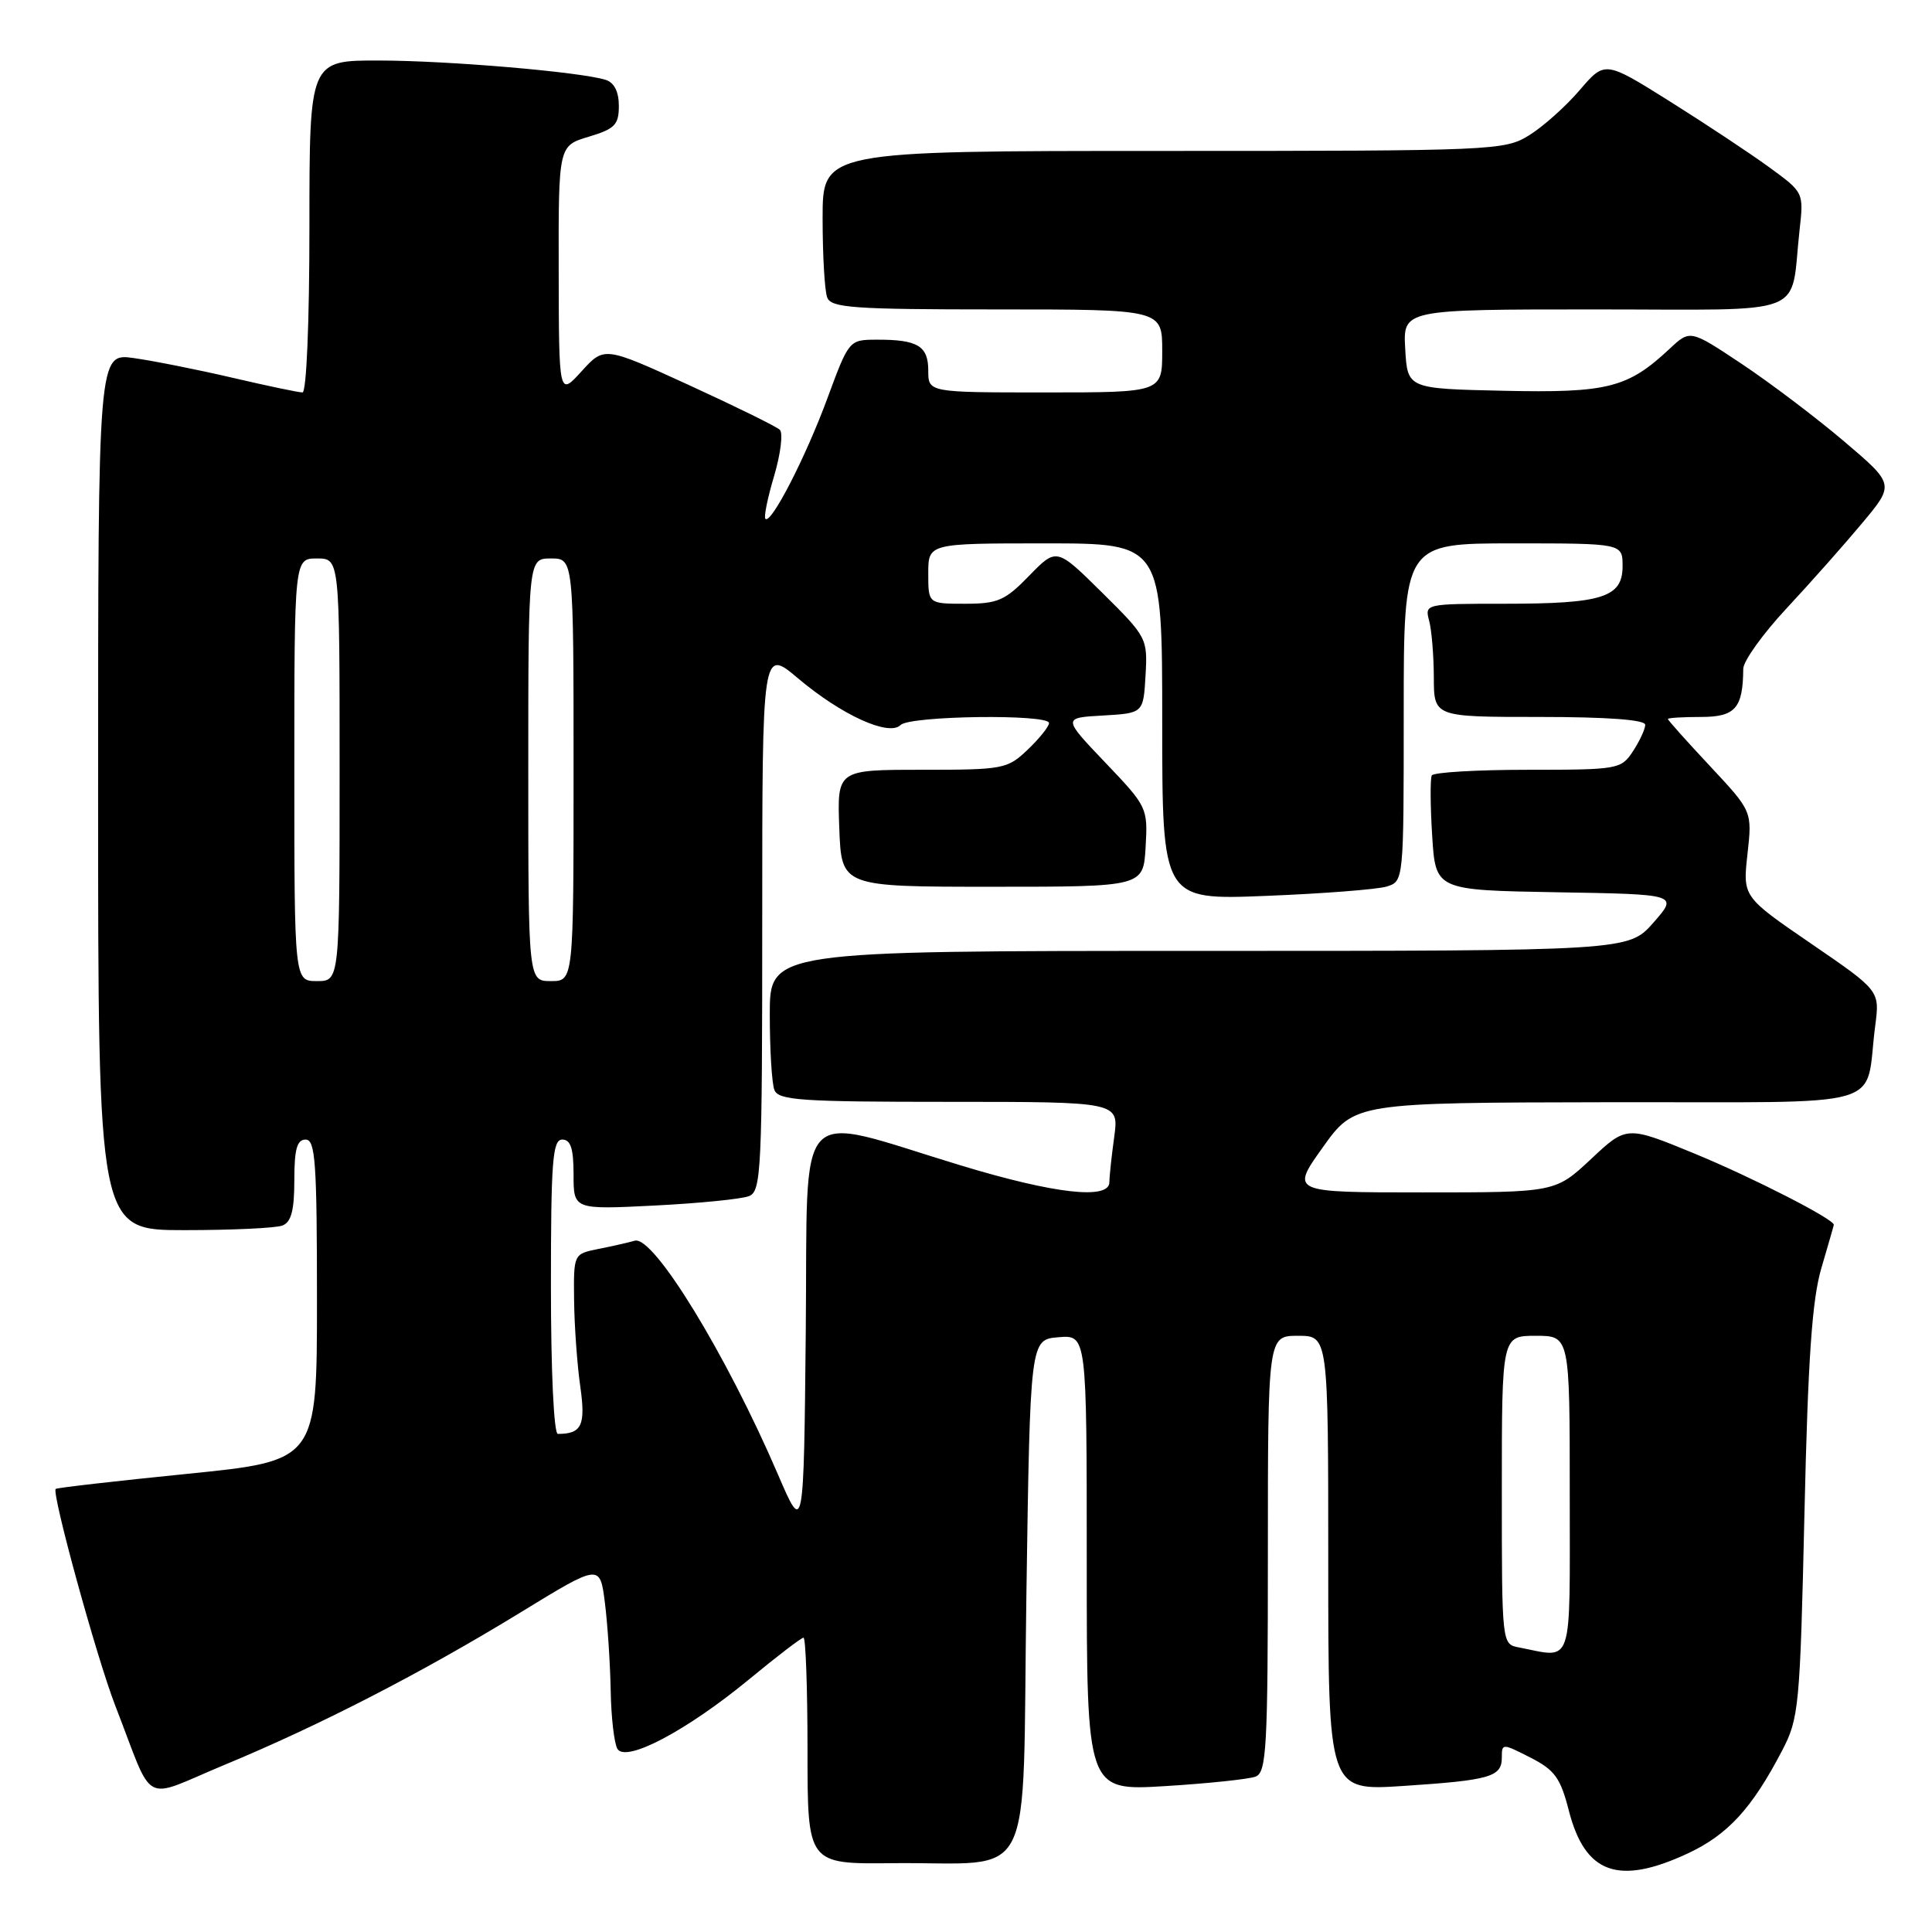 <?xml version="1.0" encoding="UTF-8" standalone="no"?>
<!DOCTYPE svg PUBLIC "-//W3C//DTD SVG 1.1//EN" "http://www.w3.org/Graphics/SVG/1.1/DTD/svg11.dtd" >
<svg xmlns="http://www.w3.org/2000/svg" xmlns:xlink="http://www.w3.org/1999/xlink" version="1.1" viewBox="0 0 256 256">
 <g >
 <path fill="currentColor"
d=" M 223.62 245.60 C 228.93 243.12 232.12 239.66 236.12 232.00 C 238.37 227.70 238.51 226.28 239.10 200.50 C 239.57 179.93 240.11 172.19 241.35 168.00 C 242.24 164.97 242.98 162.41 242.99 162.29 C 243.03 161.56 232.29 156.06 224.64 152.90 C 215.54 149.15 215.54 149.15 210.82 153.58 C 206.09 158.00 206.09 158.00 188.55 158.00 C 171.02 158.00 171.02 158.00 175.26 152.05 C 179.50 146.11 179.50 146.11 213.17 146.05 C 251.20 145.99 246.99 147.20 248.48 135.89 C 249.08 131.27 249.08 131.27 240.00 125.05 C 230.92 118.83 230.92 118.83 231.55 113.17 C 232.18 107.50 232.18 107.50 226.59 101.52 C 223.51 98.23 221.00 95.42 221.00 95.27 C 221.00 95.12 222.97 95.00 225.38 95.00 C 229.93 95.00 230.95 93.85 230.99 88.63 C 230.99 87.60 233.59 83.98 236.75 80.59 C 239.91 77.20 244.42 72.11 246.77 69.29 C 251.05 64.17 251.05 64.17 244.30 58.44 C 240.60 55.30 234.50 50.69 230.76 48.20 C 223.95 43.67 223.95 43.67 221.23 46.22 C 215.68 51.41 213.03 52.08 199.24 51.78 C 186.50 51.50 186.50 51.50 186.20 46.25 C 185.90 41.00 185.90 41.00 211.37 41.00 C 240.19 41.00 237.15 42.18 238.45 30.50 C 239.01 25.50 239.01 25.50 234.44 22.17 C 231.93 20.34 226.00 16.41 221.27 13.44 C 212.66 8.04 212.66 8.04 209.31 11.95 C 207.47 14.10 204.46 16.79 202.61 17.93 C 199.36 19.94 198.03 20.00 154.13 20.00 C 109.00 20.00 109.00 20.00 109.00 28.92 C 109.00 33.82 109.27 38.55 109.61 39.42 C 110.13 40.79 113.07 41.00 132.11 41.00 C 154.00 41.00 154.00 41.00 154.00 46.50 C 154.00 52.00 154.00 52.00 138.50 52.00 C 123.00 52.00 123.00 52.00 123.00 49.11 C 123.00 45.84 121.60 44.99 116.17 45.01 C 112.51 45.02 112.49 45.04 109.64 52.76 C 106.76 60.58 102.17 69.50 101.42 68.75 C 101.19 68.52 101.71 65.96 102.58 63.05 C 103.44 60.13 103.78 57.39 103.33 56.95 C 102.87 56.51 97.45 53.85 91.28 51.02 C 80.07 45.89 80.07 45.89 77.06 49.20 C 74.06 52.50 74.06 52.50 74.03 35.91 C 74.00 19.32 74.00 19.32 78.00 18.12 C 81.47 17.08 82.00 16.54 82.00 14.03 C 82.00 12.15 81.39 10.94 80.25 10.58 C 76.91 9.53 59.45 8.03 50.25 8.02 C 41.00 8.00 41.00 8.00 41.00 30.00 C 41.00 42.74 40.61 52.00 40.08 52.00 C 39.57 52.00 35.41 51.13 30.83 50.06 C 26.25 48.99 20.36 47.82 17.75 47.45 C 13.00 46.77 13.00 46.77 13.00 104.89 C 13.00 163.00 13.00 163.00 24.42 163.00 C 30.70 163.00 36.55 162.73 37.42 162.39 C 38.59 161.94 39.00 160.39 39.00 156.39 C 39.00 152.27 39.35 151.00 40.50 151.00 C 41.79 151.00 42.00 154.03 42.00 172.28 C 42.00 193.56 42.00 193.56 24.83 195.29 C 15.38 196.24 7.53 197.14 7.38 197.29 C 6.82 197.85 12.83 219.73 15.27 226.00 C 20.54 239.57 18.57 238.50 29.71 233.87 C 42.41 228.60 55.91 221.65 69.00 213.64 C 79.50 207.21 79.50 207.21 80.15 212.36 C 80.51 215.19 80.85 220.43 80.92 224.00 C 80.98 227.57 81.39 231.06 81.82 231.75 C 82.98 233.57 91.03 229.30 99.26 222.52 C 102.94 219.48 106.18 217.00 106.47 217.00 C 106.76 217.00 107.00 223.75 107.00 232.00 C 107.00 247.00 107.00 247.00 118.25 246.88 C 137.51 246.68 135.42 250.84 136.00 211.49 C 136.50 177.50 136.50 177.50 140.25 177.19 C 144.00 176.88 144.00 176.88 144.00 207.09 C 144.00 237.30 144.00 237.30 154.37 236.67 C 160.08 236.32 165.48 235.75 166.37 235.41 C 167.82 234.85 168.00 231.65 168.00 205.89 C 168.00 177.00 168.00 177.00 172.00 177.00 C 176.00 177.00 176.00 177.00 176.00 207.15 C 176.00 237.30 176.00 237.30 185.92 236.65 C 197.48 235.89 199.00 235.45 199.00 232.87 C 199.00 230.99 199.06 230.99 202.79 232.89 C 206.02 234.54 206.77 235.58 207.88 239.92 C 210.03 248.28 214.43 249.87 223.62 245.60 Z  M 201.25 218.29 C 199.00 217.86 199.00 217.82 199.00 197.43 C 199.00 177.00 199.00 177.00 203.50 177.00 C 208.00 177.00 208.00 177.00 208.00 198.00 C 208.00 221.37 208.55 219.70 201.25 218.29 Z  M 103.10 195.41 C 96.23 179.43 86.60 163.71 84.12 164.40 C 83.23 164.65 81.04 165.15 79.25 165.50 C 76.00 166.16 76.00 166.16 76.07 172.33 C 76.11 175.72 76.48 180.85 76.89 183.71 C 77.62 188.87 77.09 190.00 73.92 190.00 C 73.39 190.00 73.00 181.68 73.00 170.50 C 73.00 153.83 73.22 151.00 74.50 151.00 C 75.62 151.00 76.00 152.18 76.00 155.64 C 76.00 160.28 76.00 160.28 86.75 159.74 C 92.66 159.44 98.29 158.88 99.25 158.49 C 100.87 157.84 101.00 155.14 101.00 121.83 C 101.00 85.88 101.00 85.88 105.75 89.89 C 111.54 94.77 117.79 97.61 119.33 96.07 C 120.57 94.83 139.00 94.59 139.00 95.81 C 139.00 96.26 137.74 97.84 136.20 99.31 C 133.49 101.90 132.99 102.00 122.15 102.00 C 110.92 102.00 110.92 102.00 111.21 109.75 C 111.50 117.50 111.50 117.50 131.50 117.50 C 151.50 117.50 151.50 117.50 151.80 112.23 C 152.10 107.05 152.02 106.87 146.45 101.04 C 140.80 95.11 140.80 95.11 146.15 94.81 C 151.50 94.50 151.50 94.50 151.79 89.50 C 152.07 84.58 151.98 84.41 146.04 78.53 C 140.00 72.56 140.00 72.56 136.38 76.28 C 133.19 79.57 132.21 80.00 127.89 80.00 C 123.00 80.00 123.00 80.00 123.00 76.00 C 123.00 72.00 123.00 72.00 138.50 72.00 C 154.00 72.00 154.00 72.00 154.00 95.63 C 154.00 119.26 154.00 119.26 167.75 118.71 C 175.31 118.41 182.51 117.85 183.75 117.47 C 186.00 116.77 186.00 116.72 186.00 94.38 C 186.00 72.00 186.00 72.00 200.50 72.00 C 215.00 72.00 215.00 72.00 215.00 75.02 C 215.00 79.16 212.34 80.00 199.32 80.00 C 188.86 80.00 188.77 80.02 189.37 82.25 C 189.70 83.49 189.98 86.86 189.99 89.75 C 190.00 95.00 190.00 95.00 204.00 95.00 C 212.98 95.00 218.00 95.37 218.00 96.04 C 218.00 96.60 217.27 98.18 216.38 99.54 C 214.81 101.93 214.44 102.00 202.44 102.00 C 195.66 102.00 189.94 102.34 189.72 102.75 C 189.50 103.16 189.52 106.75 189.77 110.73 C 190.22 117.95 190.22 117.95 206.30 118.23 C 222.38 118.50 222.38 118.50 219.09 122.25 C 215.79 126.00 215.79 126.00 158.90 126.00 C 102.00 126.00 102.00 126.00 102.00 134.42 C 102.00 139.05 102.27 143.55 102.61 144.42 C 103.14 145.80 106.12 146.00 125.74 146.00 C 148.27 146.00 148.27 146.00 147.64 150.64 C 147.29 153.19 147.00 155.89 147.00 156.64 C 147.00 159.01 139.76 158.20 127.33 154.43 C 104.88 147.62 107.07 145.29 106.77 176.29 C 106.50 203.32 106.50 203.32 103.10 195.41 Z  M 39.00 102.00 C 39.00 74.00 39.00 74.00 42.00 74.00 C 45.00 74.00 45.00 74.00 45.00 102.00 C 45.00 130.00 45.00 130.00 42.00 130.00 C 39.00 130.00 39.00 130.00 39.00 102.00 Z  M 70.00 102.00 C 70.00 74.00 70.00 74.00 73.00 74.00 C 76.00 74.00 76.00 74.00 76.00 102.00 C 76.00 130.00 76.00 130.00 73.00 130.00 C 70.00 130.00 70.00 130.00 70.00 102.00 Z "/>
</g>
</svg>